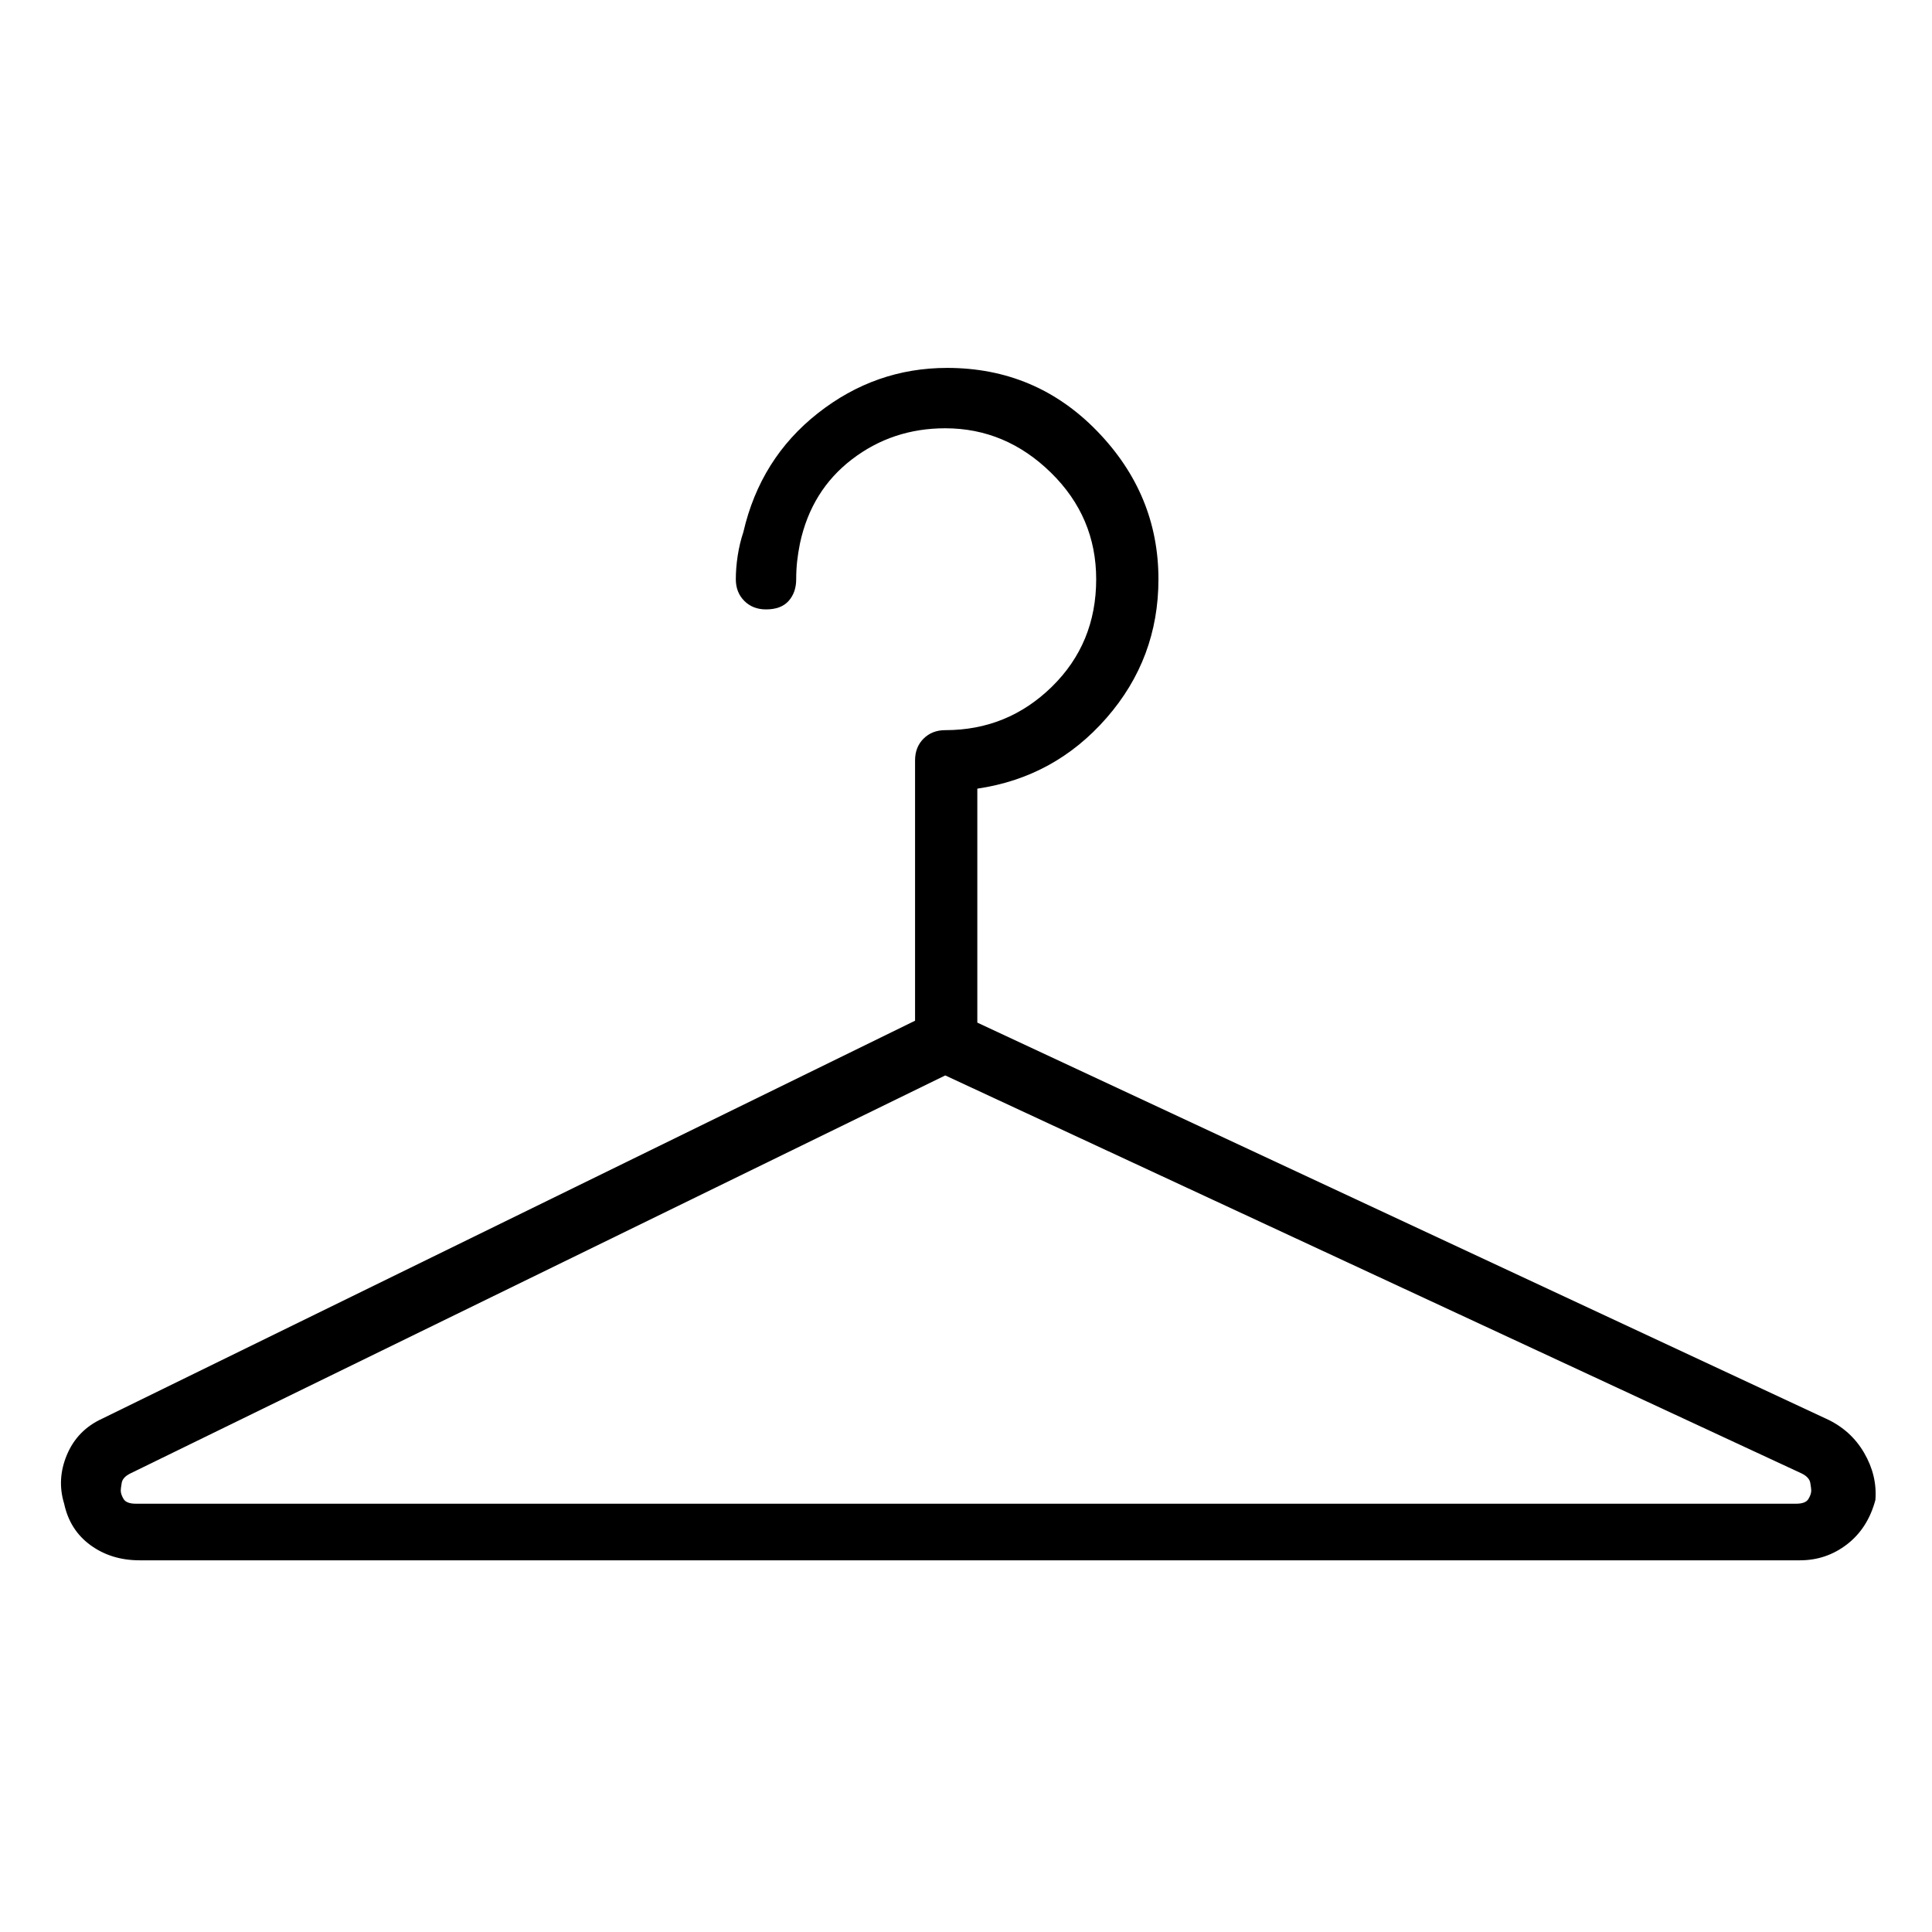 <svg viewBox="0 0 1024 1024" xmlns="http://www.w3.org/2000/svg">
  <path transform="scale(1, -1) translate(0, -960)" fill="currentColor" d="M968 208l-450 210v124q41 6 68.5 37.5t27.5 73.5q0 45 -32.5 78.5t-79.5 33.5q-38 0 -68.5 -24t-39.5 -63q-2 -6 -3 -12.5t-1 -12.5q0 -7 4.5 -11.5t11.5 -4.5q8 0 12 4.5t4 11.5q0 5 0.5 9.5t1.5 9.5q6 28 27.5 44.5t49.5 16.5q32 0 56 -23.5t24 -56.5q0 -34 -23.5 -57 t-56.5 -23q-7 0 -11.5 -4.5t-4.5 -11.5v-138l-431 -211q-13 -6 -18.5 -19t-1.5 -26q3 -14 14 -22t26 -8h880q14 0 25 8.5t15 23.5q1 13 -6 25t-20 18v0zM960 170q0 -2 -1.5 -4.5t-6.5 -2.5h-880q-5 0 -6.5 2.5t-1.5 4.5q0 1 0.5 4t4.5 5l432 211l454 -211q4 -2 4.5 -5 t0.5 -4z" />
</svg>